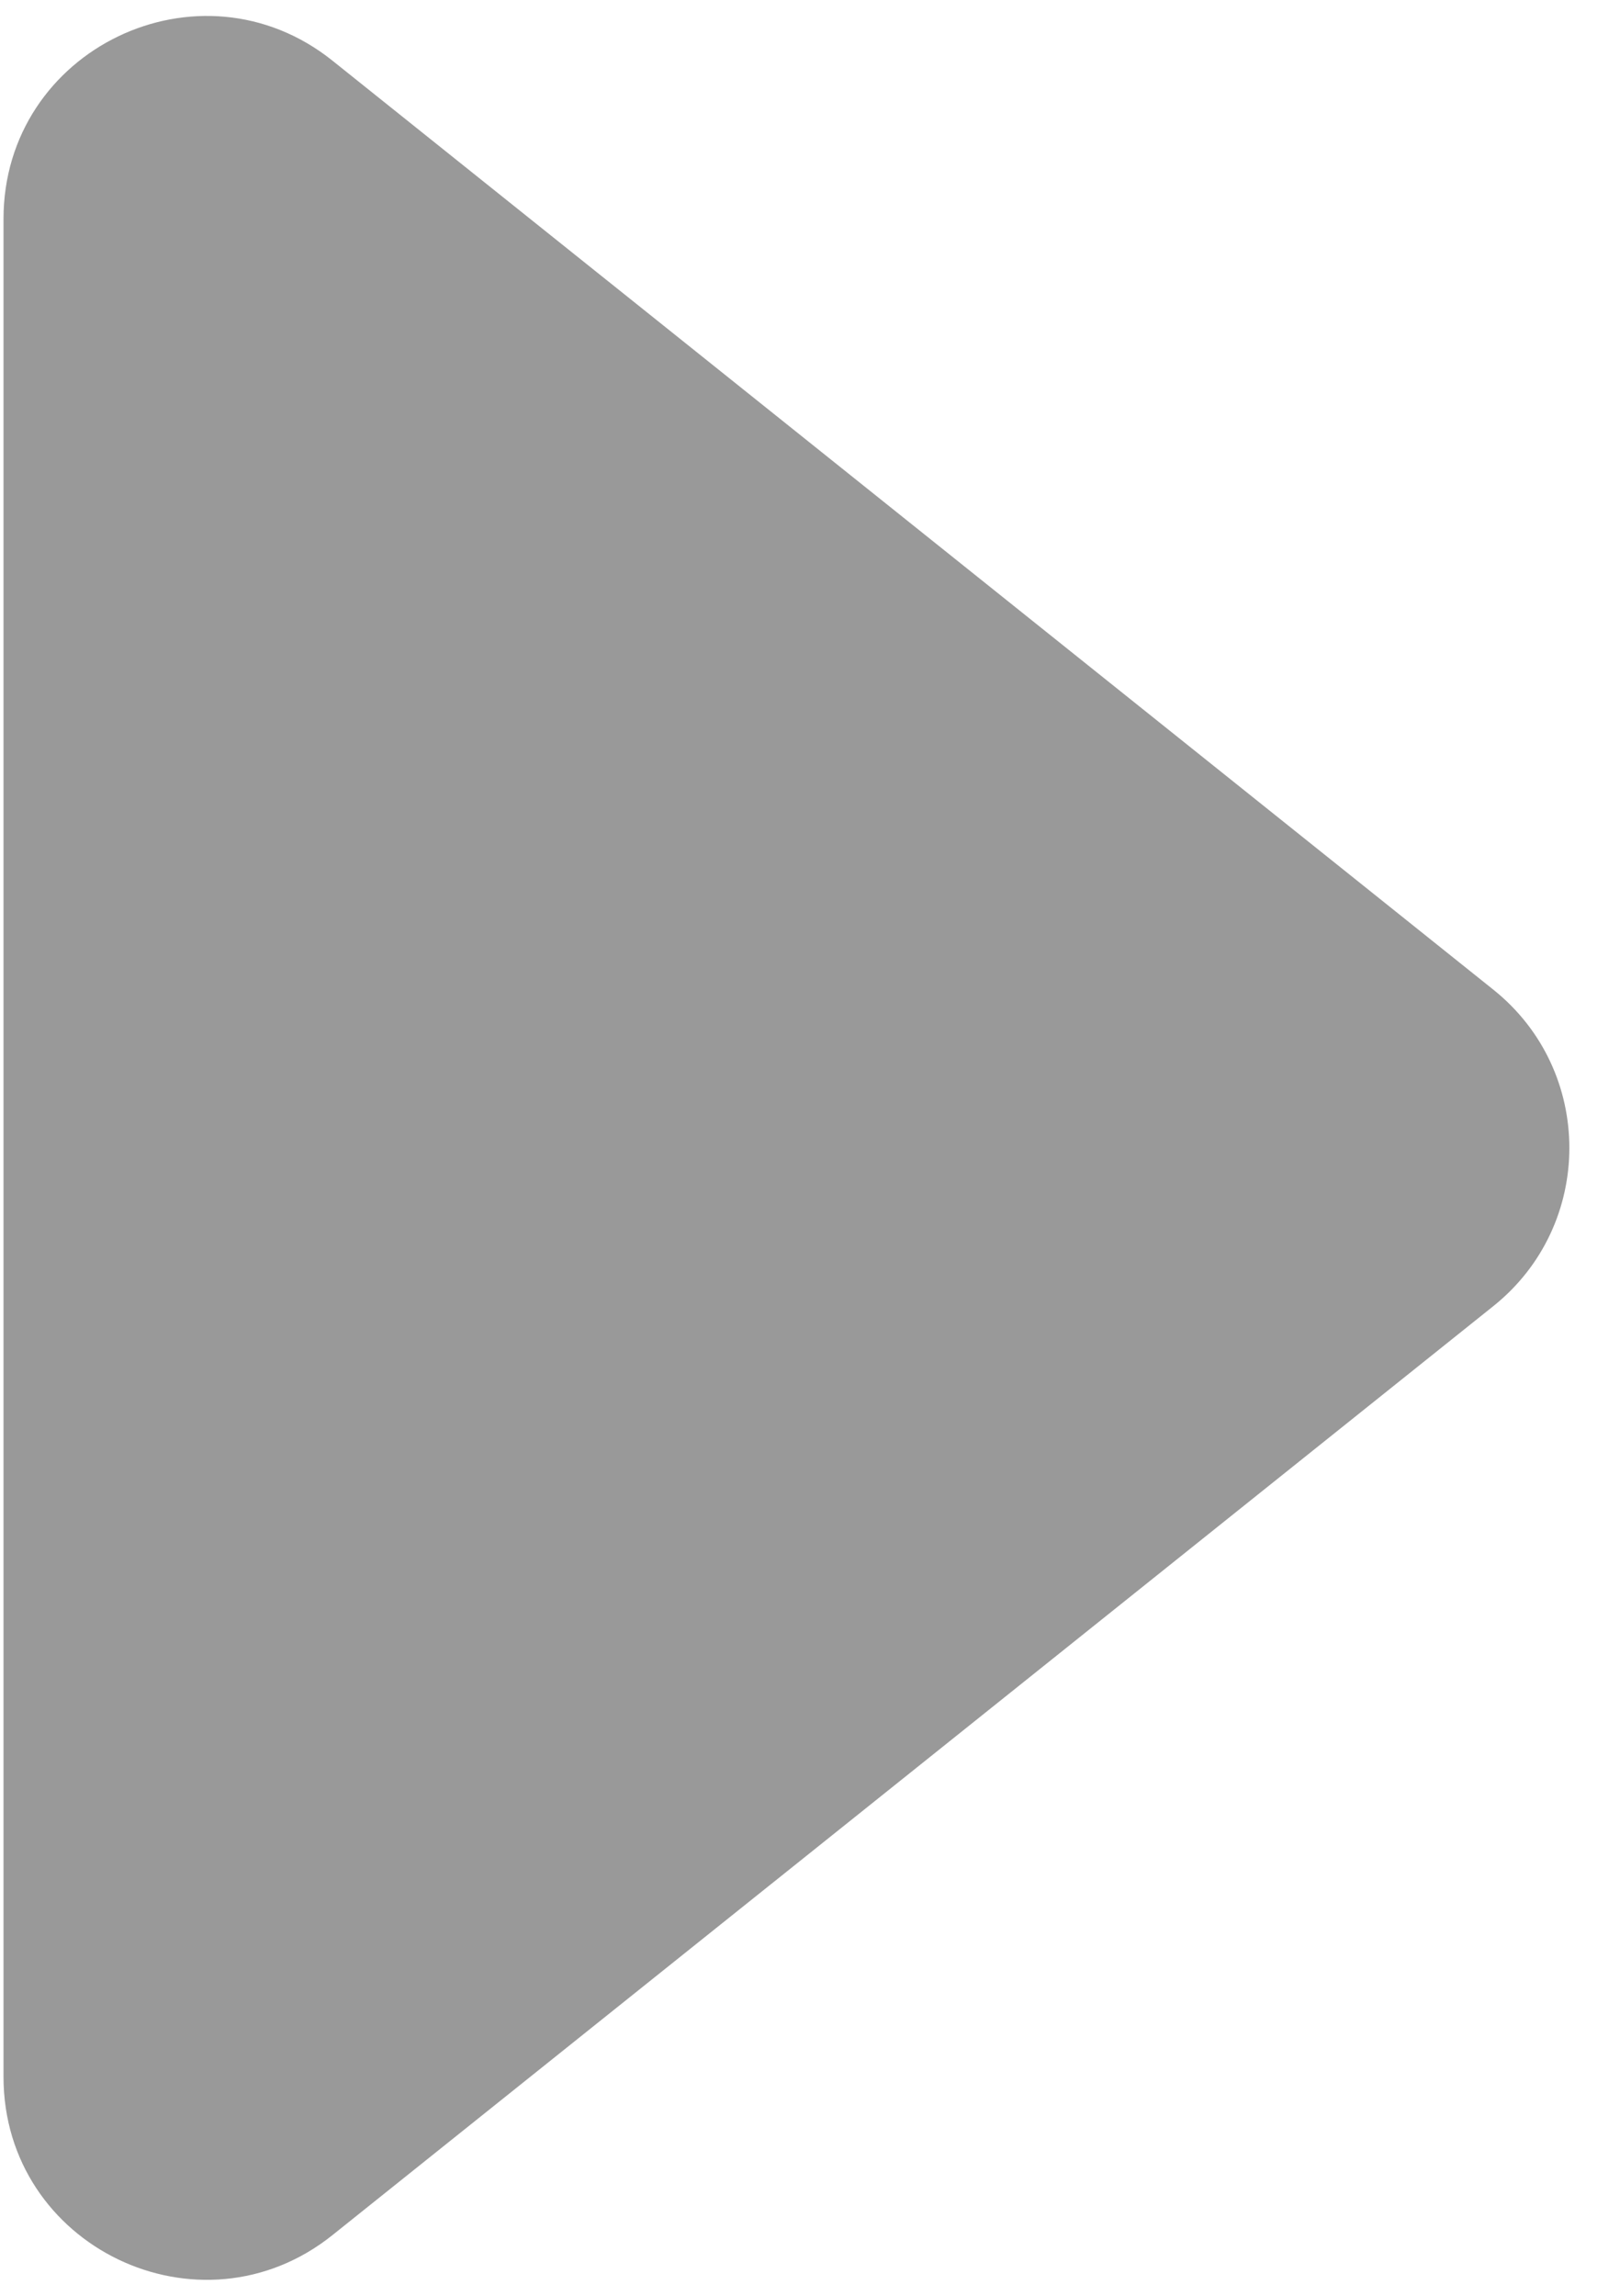 <svg width="24" height="34" viewBox="0 0 24 34" fill="none" xmlns="http://www.w3.org/2000/svg">
<path d="M22.124 19.343C23.625 18.142 23.625 15.858 22.124 14.657L4.926 0.899C2.962 -0.672 0.052 0.726 0.052 3.242L0.052 30.758C0.052 33.274 2.962 34.672 4.926 33.101L22.124 19.343Z" fill="#999999"/>
</svg>
